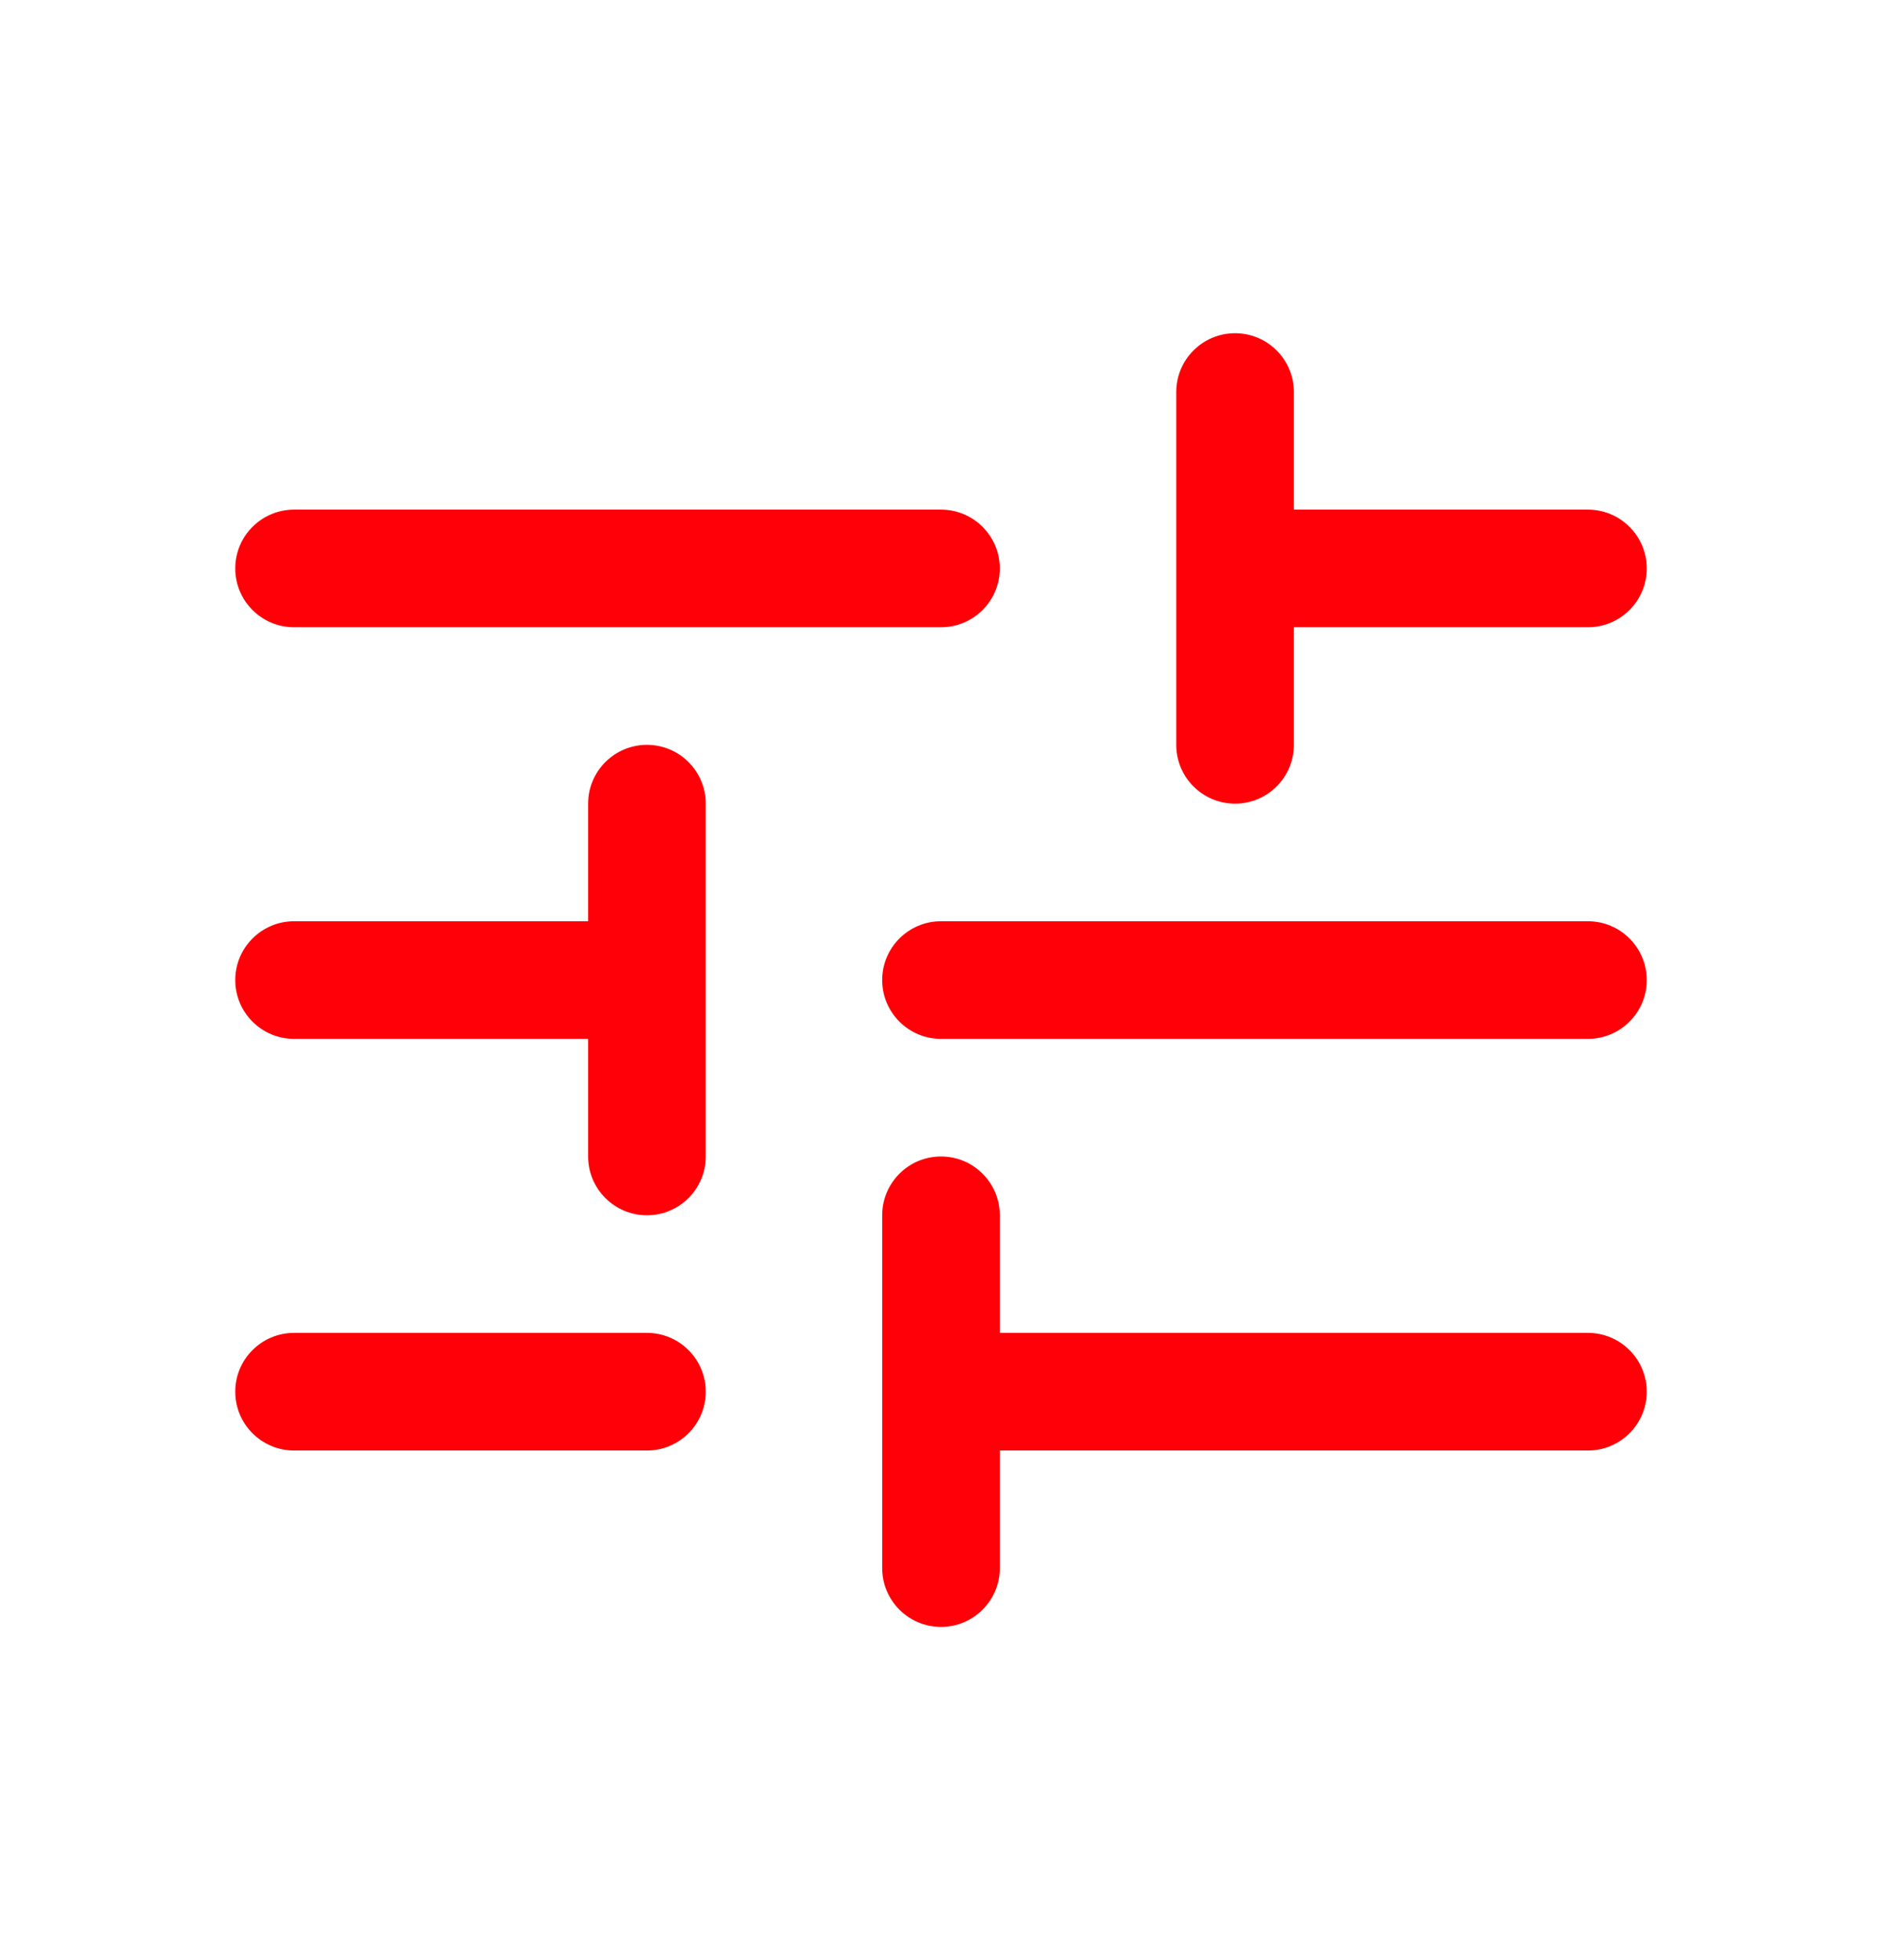 <svg width="24" height="25" viewBox="0 0 24 25" fill="none" xmlns="http://www.w3.org/2000/svg">
<path fill-rule="evenodd" clip-rule="evenodd" d="M15.75 4.25C16.164 4.25 16.5 4.586 16.5 5V6.5H20.25C20.664 6.5 21 6.836 21 7.25C21 7.664 20.664 8 20.25 8H16.5V9.5C16.5 9.914 16.164 10.25 15.75 10.25C15.336 10.25 15 9.914 15 9.5V5C15 4.586 15.336 4.25 15.75 4.25ZM3 7.25C3 6.836 3.336 6.5 3.75 6.5H12C12.414 6.5 12.75 6.836 12.75 7.25C12.75 7.664 12.414 8 12 8H3.75C3.336 8 3 7.664 3 7.25Z" fill="#FF0008"/>
<path fill-rule="evenodd" clip-rule="evenodd" d="M12 14.75C12.414 14.75 12.75 15.086 12.75 15.5V17H20.25C20.664 17 21 17.336 21 17.75C21 18.164 20.664 18.5 20.25 18.5H12.75V20C12.75 20.414 12.414 20.75 12 20.75C11.586 20.75 11.25 20.414 11.25 20V15.5C11.25 15.086 11.586 14.75 12 14.75ZM3 17.75C3 17.336 3.336 17 3.75 17H8.25C8.664 17 9 17.336 9 17.75C9 18.164 8.664 18.5 8.25 18.5H3.75C3.336 18.5 3 18.164 3 17.75Z" fill="#FF0008"/>
<path fill-rule="evenodd" clip-rule="evenodd" d="M8.25 15.5C7.836 15.5 7.5 15.164 7.5 14.75L7.5 13.25L3.75 13.25C3.336 13.25 3 12.914 3 12.5C3 12.086 3.336 11.75 3.75 11.75L7.5 11.75L7.5 10.25C7.5 9.836 7.836 9.5 8.25 9.5C8.664 9.5 9 9.836 9 10.25L9 14.75C9 15.164 8.664 15.5 8.25 15.5ZM21 12.5C21 12.914 20.664 13.25 20.25 13.25L12 13.25C11.586 13.25 11.25 12.914 11.25 12.5C11.25 12.086 11.586 11.75 12 11.75L20.25 11.75C20.664 11.75 21 12.086 21 12.5Z" fill="#FF0008"/>
</svg>
